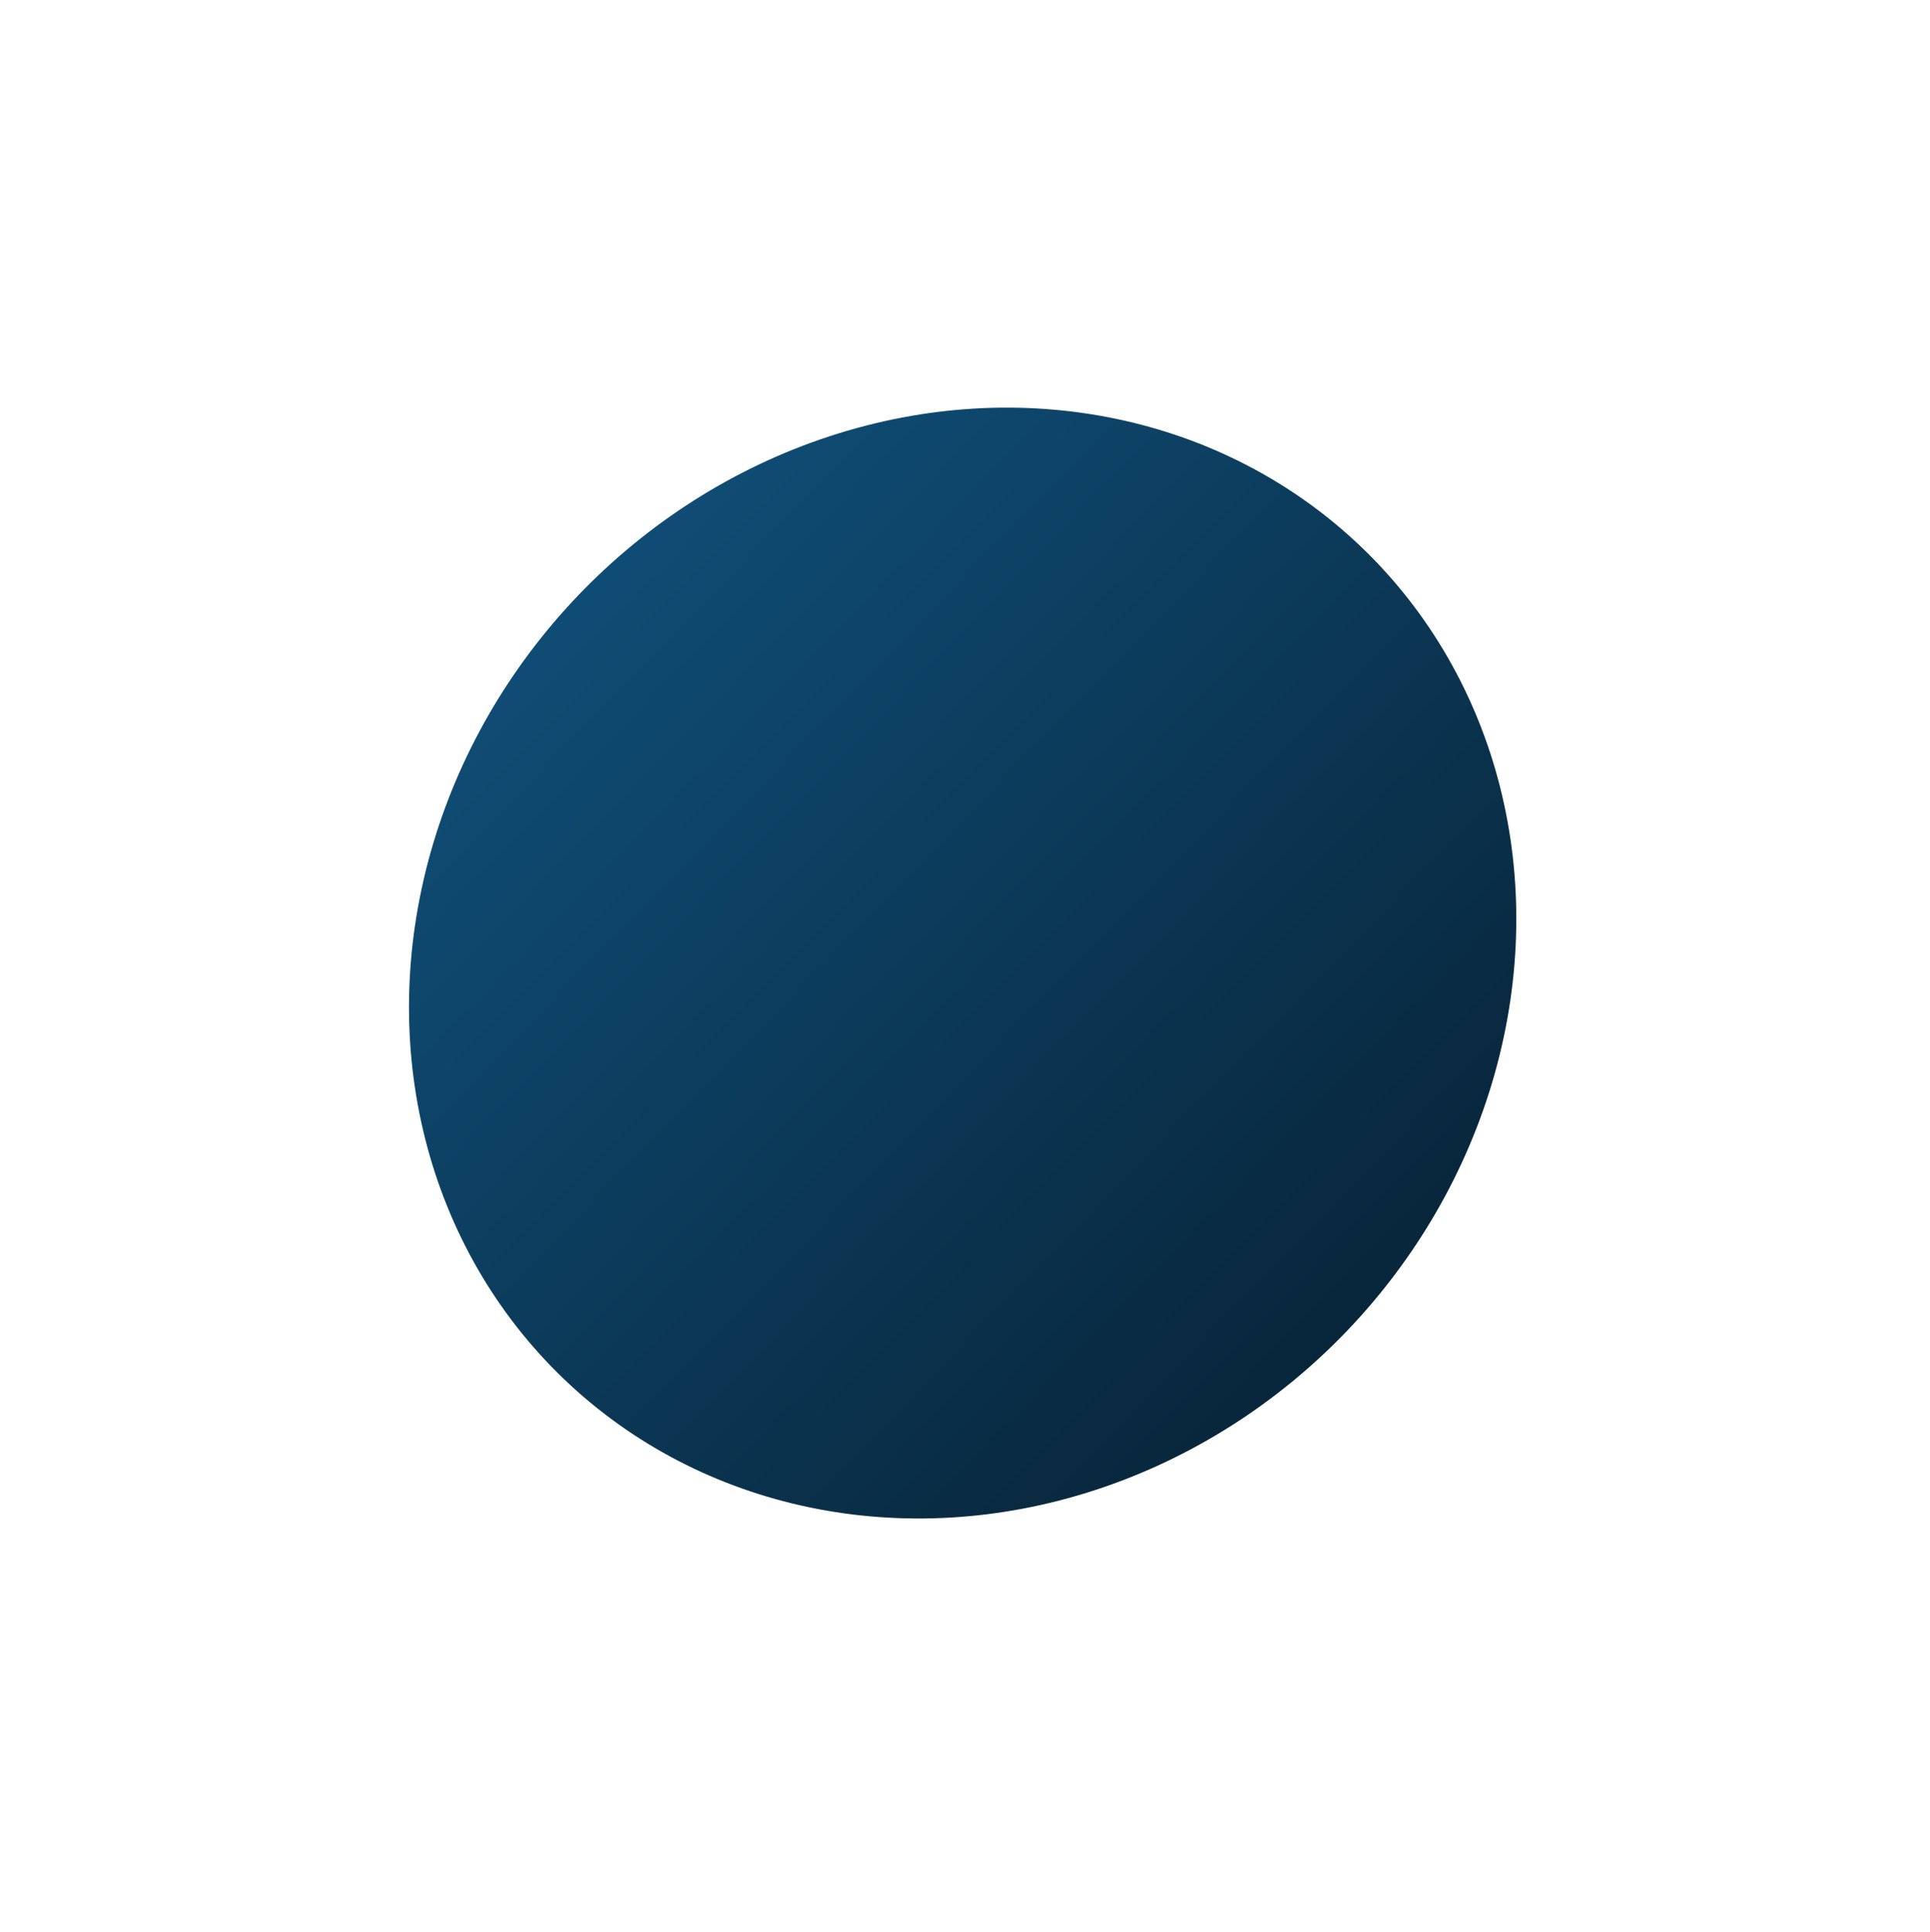 <svg xmlns="http://www.w3.org/2000/svg" xmlns:xlink="http://www.w3.org/1999/xlink" width="804.932" height="805.845" viewBox="0 0 804.932 805.845">
  <defs>
    <linearGradient id="linear-gradient" x1="0.5" x2="0.5" y2="1" gradientUnits="objectBoundingBox">
      <stop offset="0" stop-color="#0f4c75"/>
      <stop offset="1" stop-color="#08263b"/>
    </linearGradient>
    <filter id="Ellipse_15" x="0" y="0" width="804.932" height="805.845" filterUnits="userSpaceOnUse">
      <feOffset dx="20" dy="20" input="SourceAlpha"/>
      <feGaussianBlur stdDeviation="25" result="blur"/>
      <feFlood flood-color="#1b262c" flood-opacity="0.129"/>
      <feComposite operator="in" in2="blur"/>
      <feComposite in="SourceGraphic"/>
    </filter>
  </defs>
  <g transform="matrix(1, 0, 0, 1, 0, 0)" filter="url(#Ellipse_15)">
    <ellipse id="Ellipse_15-2" data-name="Ellipse 15" cx="241" cy="222.5" rx="241" ry="222.5" transform="matrix(0.69, -0.72, 0.72, 0.69, 55, 401.72)" fill="url(#linear-gradient)"/>
  </g>
</svg>
